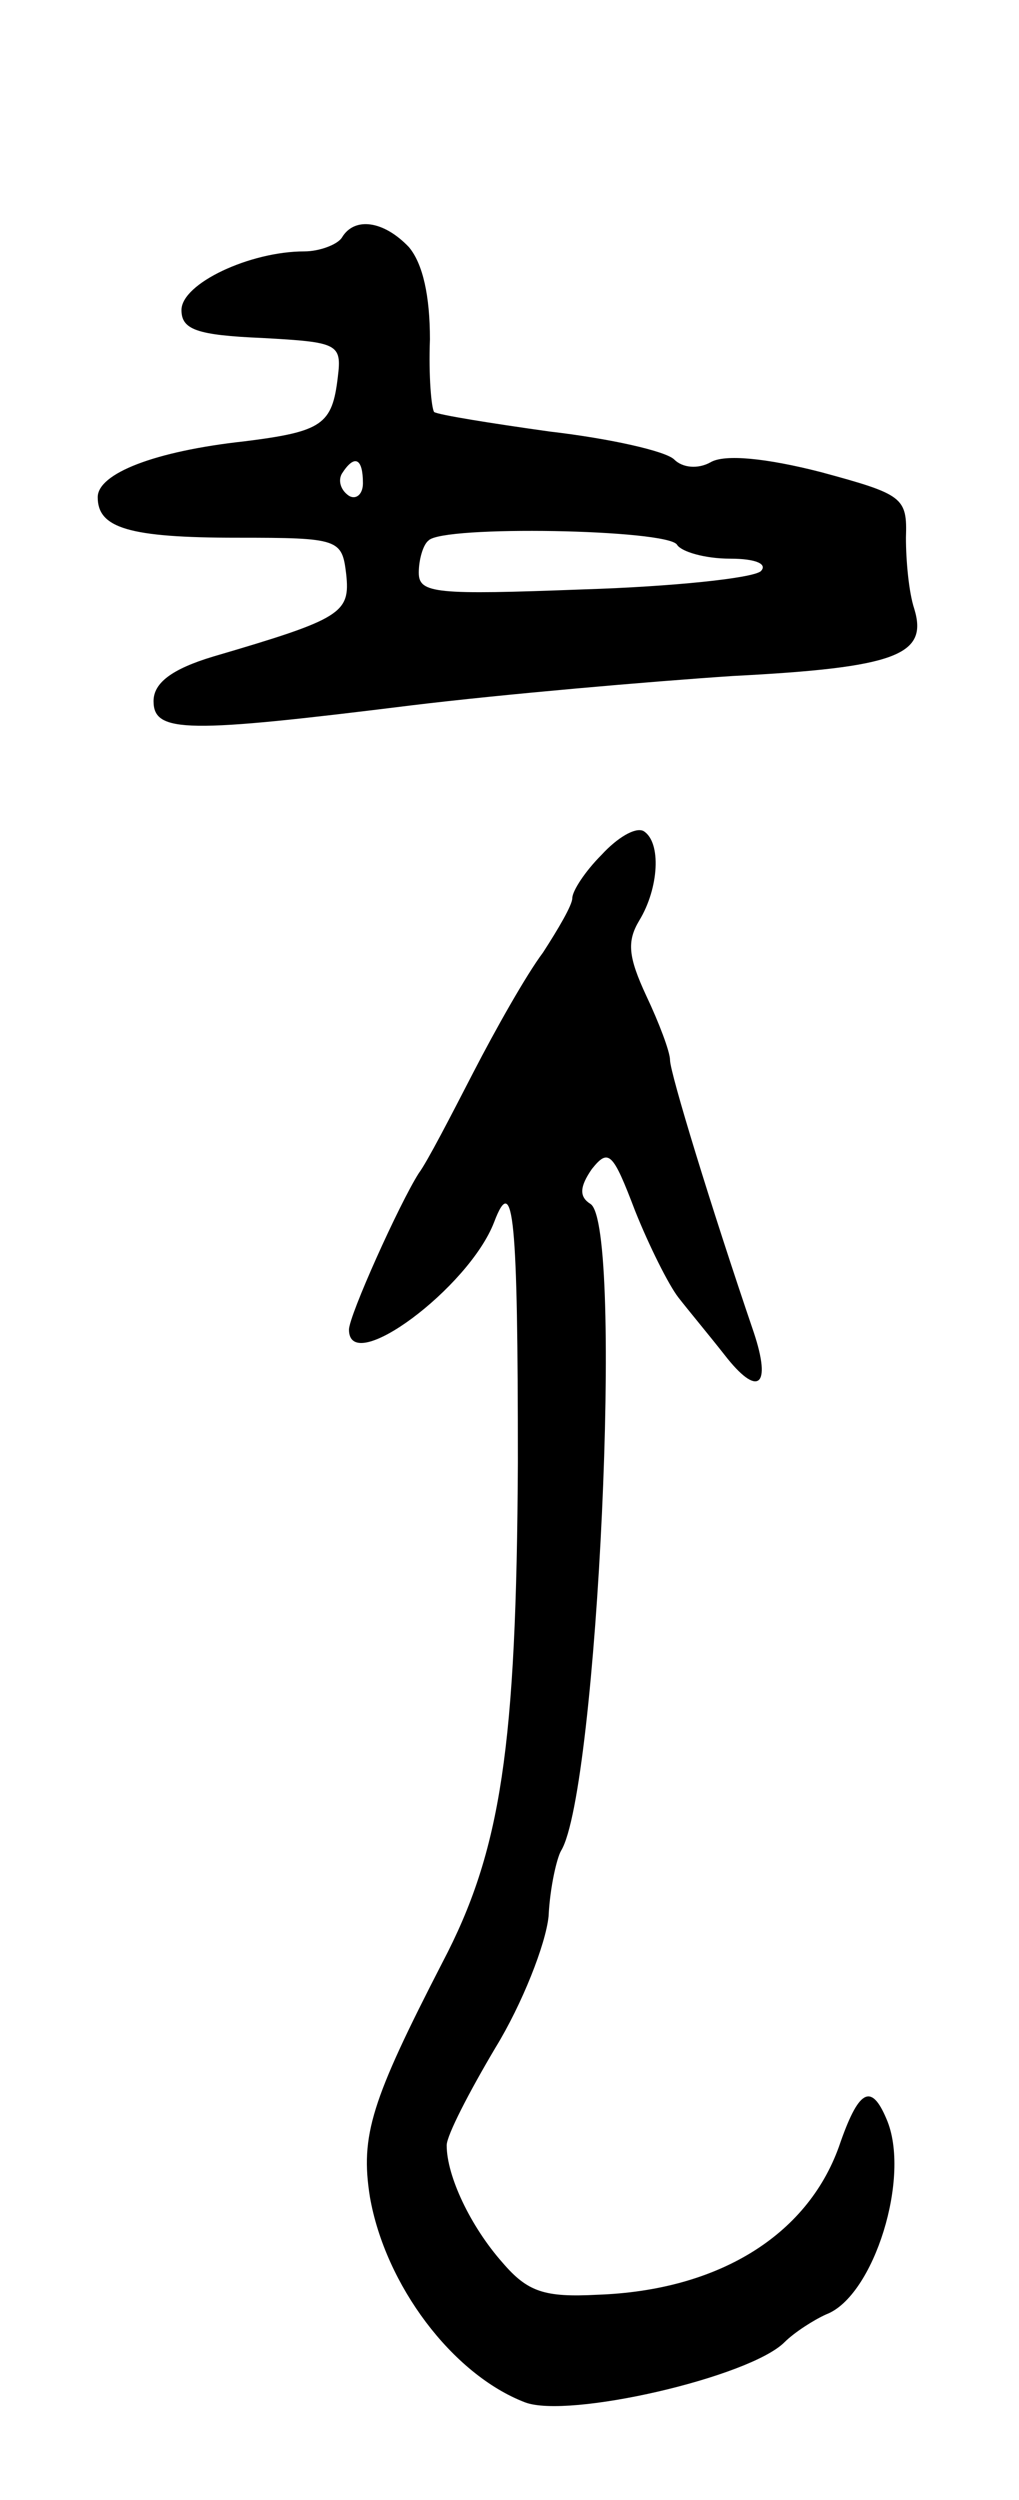 <svg version="1.0" xmlns="http://www.w3.org/2000/svg"
 width="73pt" height="179pt" viewBox="0 0 73 179"
 preserveAspectRatio="xMidYMid meet">
<g transform="translate(0,179) scale(0.1,-0.1)"
fill="#000000" stroke="none">
<path d="M245 1620 c-3 -5 -16 -10 -27 -10 -39 0 -88 -23 -88 -42 0 -14 11
-18 58 -20 54 -3 57 -4 54 -28 -4 -34 -11 -39 -67 -46 -64 -7 -105 -23 -105
-40 0 -22 22 -29 100 -29 73 0 75 -1 78 -26 3 -28 -3 -32 -95 -59 -30 -9 -43
-19 -43 -32 0 -23 24 -23 185 -3 66 8 170 17 230 21 117 6 140 15 130 48 -4
12 -6 35 -6 51 1 29 -2 31 -61 47 -39 10 -69 13 -79 7 -9 -5 -20 -4 -26 2 -6
6 -46 15 -89 20 -43 6 -80 12 -83 14 -2 3 -4 26 -3 52 0 31 -5 54 -15 66 -18
19 -39 22 -48 7z m15 -176 c0 -8 -5 -12 -10 -9 -6 4 -8 11 -5 16 9 14 15 11
15 -7z m225 -44 c3 -5 20 -10 38 -10 19 0 27 -4 22 -9 -6 -5 -63 -11 -127 -13
-106 -4 -118 -3 -118 12 0 9 3 20 7 23 10 11 171 8 178 -3z"/>
<path d="M431 1178 c-12 -12 -21 -26 -21 -31 0 -5 -10 -22 -21 -39 -12 -16
-34 -55 -50 -86 -16 -31 -33 -64 -39 -72 -14 -22 -50 -102 -50 -112 0 -34 86
30 104 77 14 37 17 2 17 -172 -1 -204 -12 -278 -54 -358 -51 -99 -59 -124 -52
-168 11 -63 59 -127 111 -147 31 -12 161 18 186 43 7 7 21 16 30 20 34 13 61
99 43 140 -11 26 -20 21 -34 -20 -23 -64 -87 -103 -173 -106 -38 -2 -50 2 -68
23 -23 26 -40 62 -40 84 0 7 16 38 35 70 19 31 36 74 38 94 1 21 6 42 9 47 26
43 45 448 21 463 -8 5 -8 12 1 25 12 15 15 12 31 -30 10 -25 24 -53 31 -62 7
-9 22 -27 33 -41 24 -31 34 -23 21 16 -31 91 -60 186 -60 195 0 6 -8 27 -17
46 -13 28 -14 39 -5 54 14 23 16 56 3 64 -6 3 -19 -5 -30 -17z"/>
</g>
</svg>
